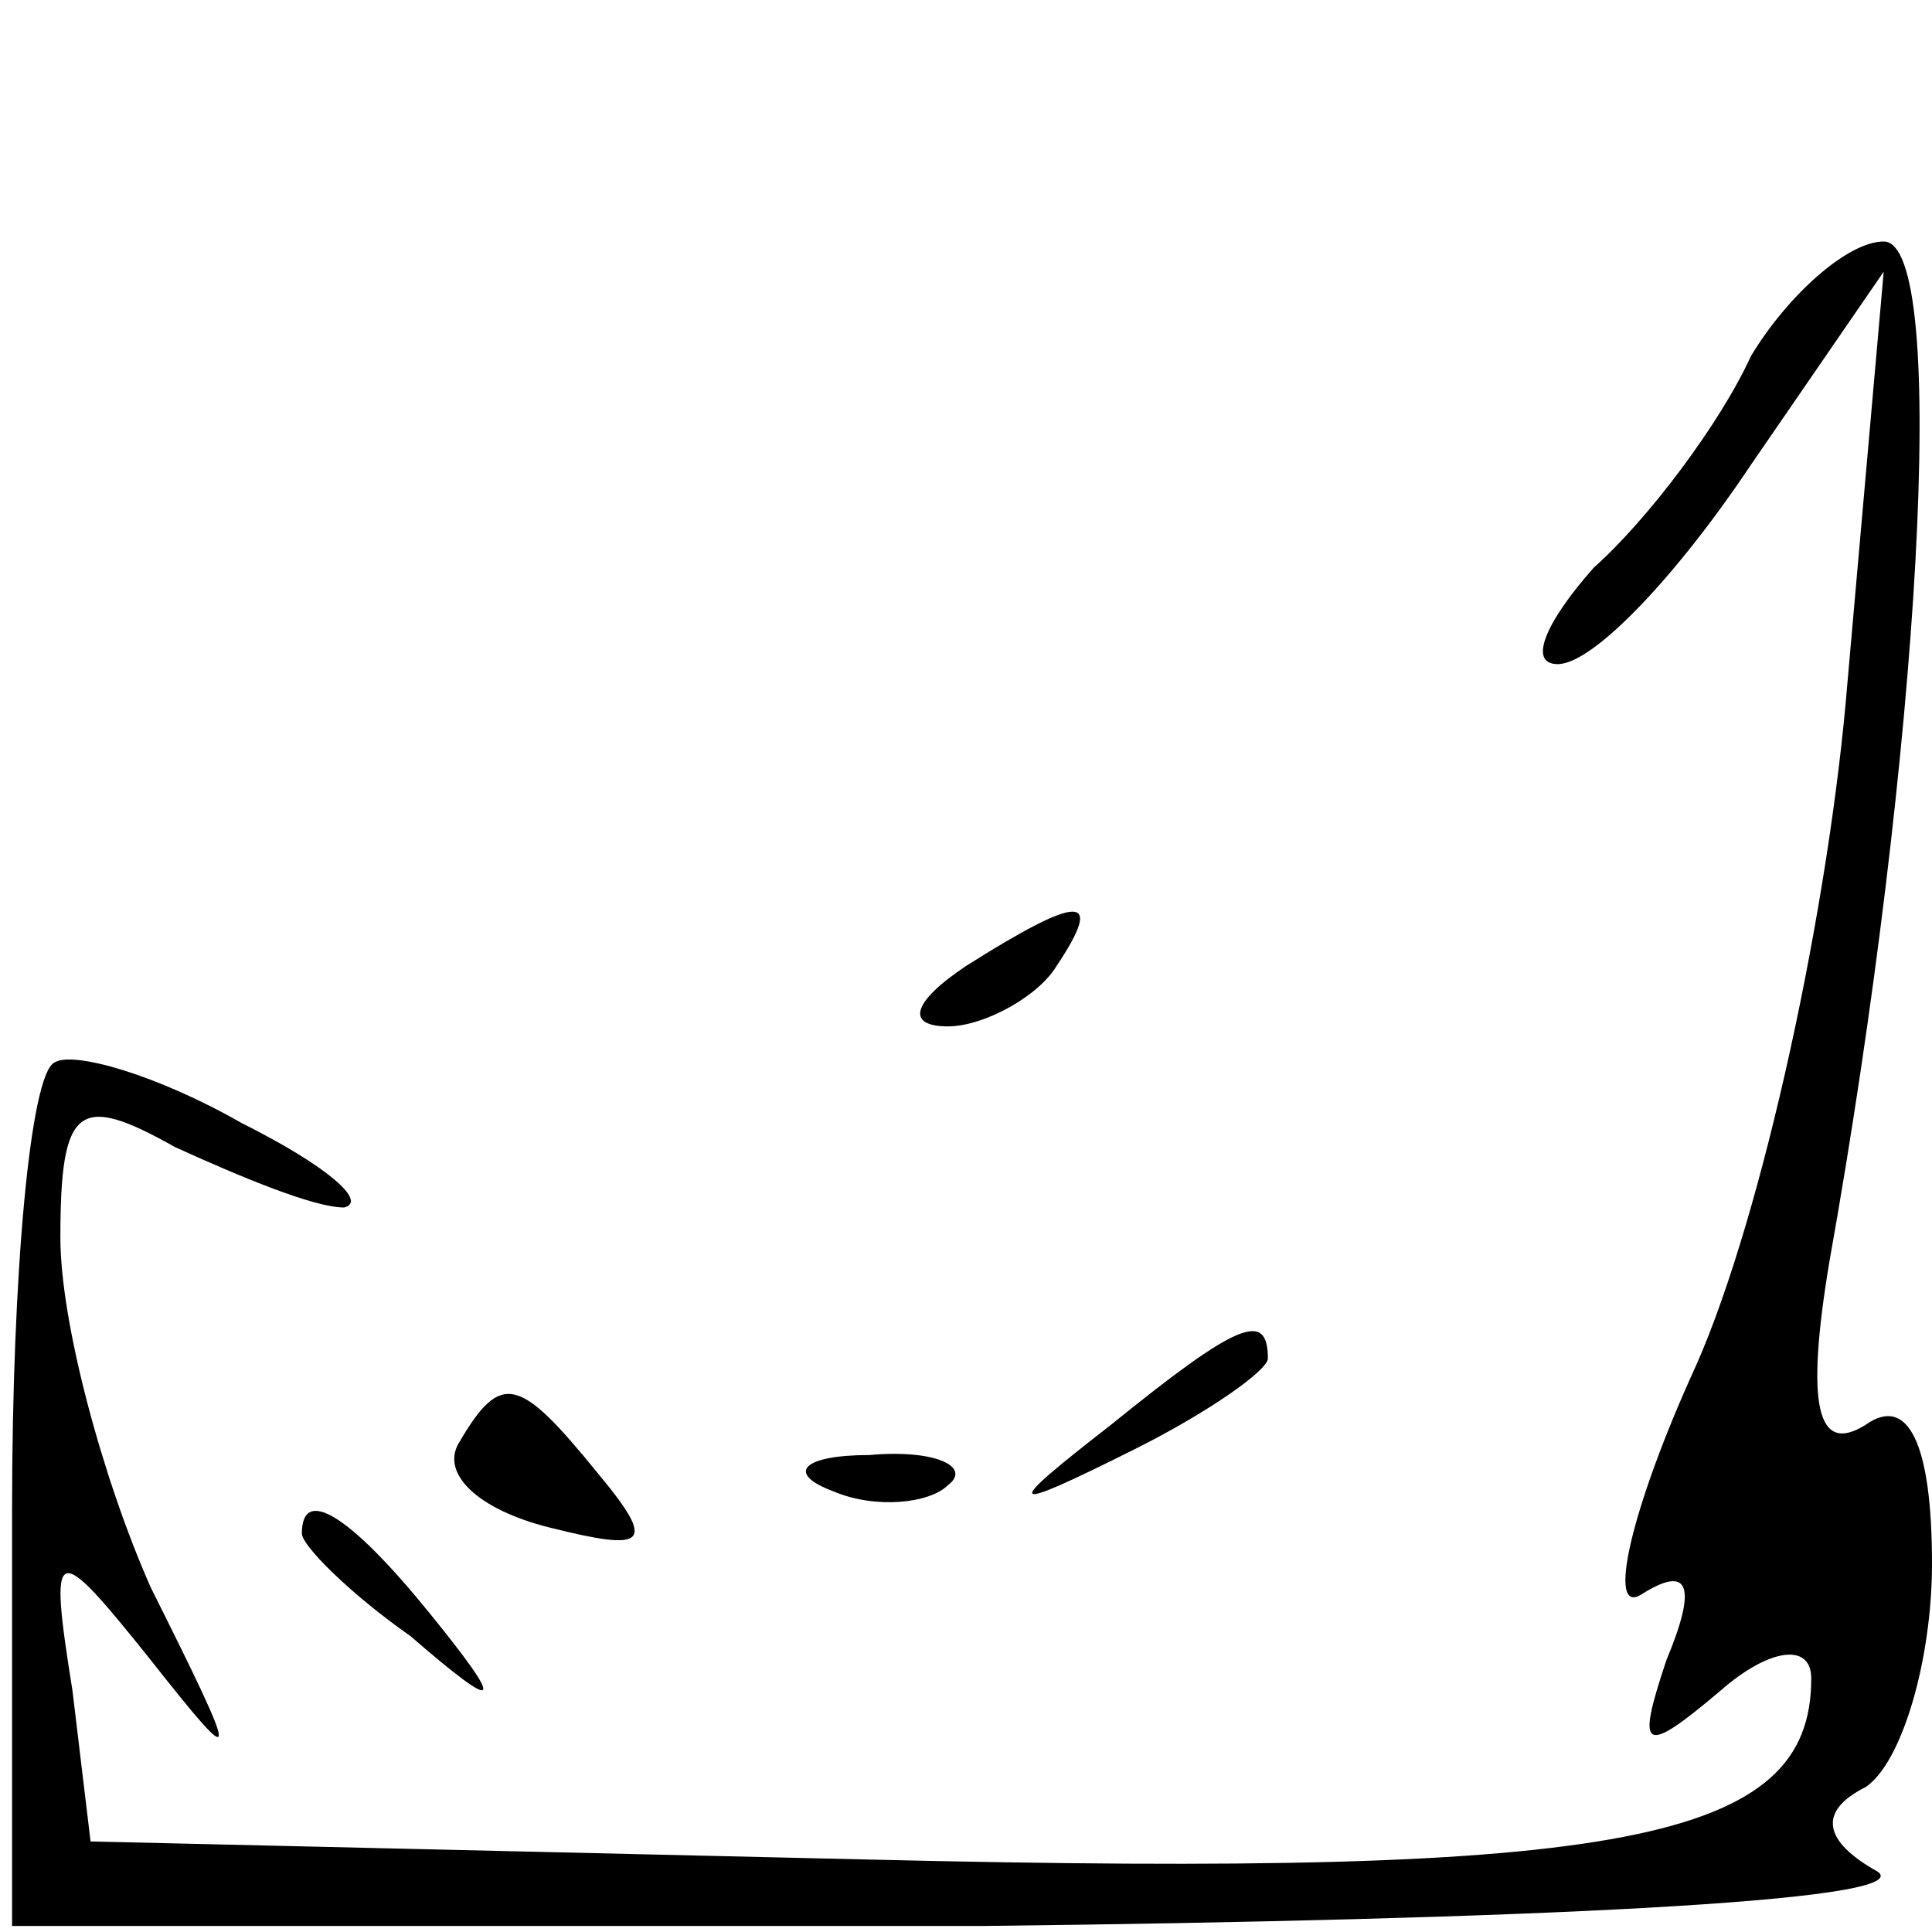 <?xml version="1.0" standalone="no"?>
<!DOCTYPE svg PUBLIC "-//W3C//DTD SVG 20010904//EN"
 "http://www.w3.org/TR/2001/REC-SVG-20010904/DTD/svg10.dtd">
<svg version="1.0" xmlns="http://www.w3.org/2000/svg"
 width="32pt" height="32pt" viewBox="0 0 32 32"
 preserveAspectRatio="xMidYMid meet">
<g transform="translate(0,32) scale(0.1,-0.1)"
fill="#000000" stroke="none">
<path fill="#000000" stroke="none" d="M290 261 c-5 -11 -17 -27 -26 -35 -8
-9 -11 -16 -6 -16 6 0 20 15 32 33 l22 32 -6 -68 c-3 -37 -14 -88 -25 -113
-11 -24 -15 -42 -9 -38 8 5 9 1 4 -11 -5 -15 -4 -16 9 -5 8 7 15 8 15 2 0 -27
-31 -33 -156 -30 l-129 3 -3 25 c-4 25 -3 25 13 5 15 -19 15 -18 0 12 -8 18
-15 44 -15 58 0 22 3 24 19 15 11 -5 23 -10 28 -10 4 1 -3 7 -17 14 -14 8 -28
12 -31 10 -4 -2 -7 -35 -7 -74 l0 -69 161 0 c88 1 155 4 148 9 -9 5 -10 10 -2
14 6 4 11 21 11 37 0 20 -4 28 -11 23 -8 -5 -10 3 -6 27 15 84 20 169 9 169
-6 0 -16 -9 -22 -19z"/>
<path fill="#000000" stroke="none" d="M160 160 c-9 -6 -10 -10 -3 -10 6 0 15
5 18 10 8 12 4 12 -15 0z"/>
<path fill="#000000" stroke="none" d="M184 84 c-18 -14 -18 -15 4 -4 12 6 22
13 22 15 0 8 -5 6 -26 -11z"/>
<path fill="#000000" stroke="none" d="M76 81 c-3 -5 3 -11 15 -14 16 -4 18
-3 8 9 -13 16 -16 17 -23 5z"/>
<path fill="#000000" stroke="none" d="M138 73 c7 -3 16 -2 19 1 4 3 -2 6 -13
5 -11 0 -14 -3 -6 -6z"/>
<path fill="#000000" stroke="none" d="M50 66 c0 -2 8 -10 18 -17 15 -13 16
-12 3 4 -13 16 -21 21 -21 13z"/>
</g>
</svg>
